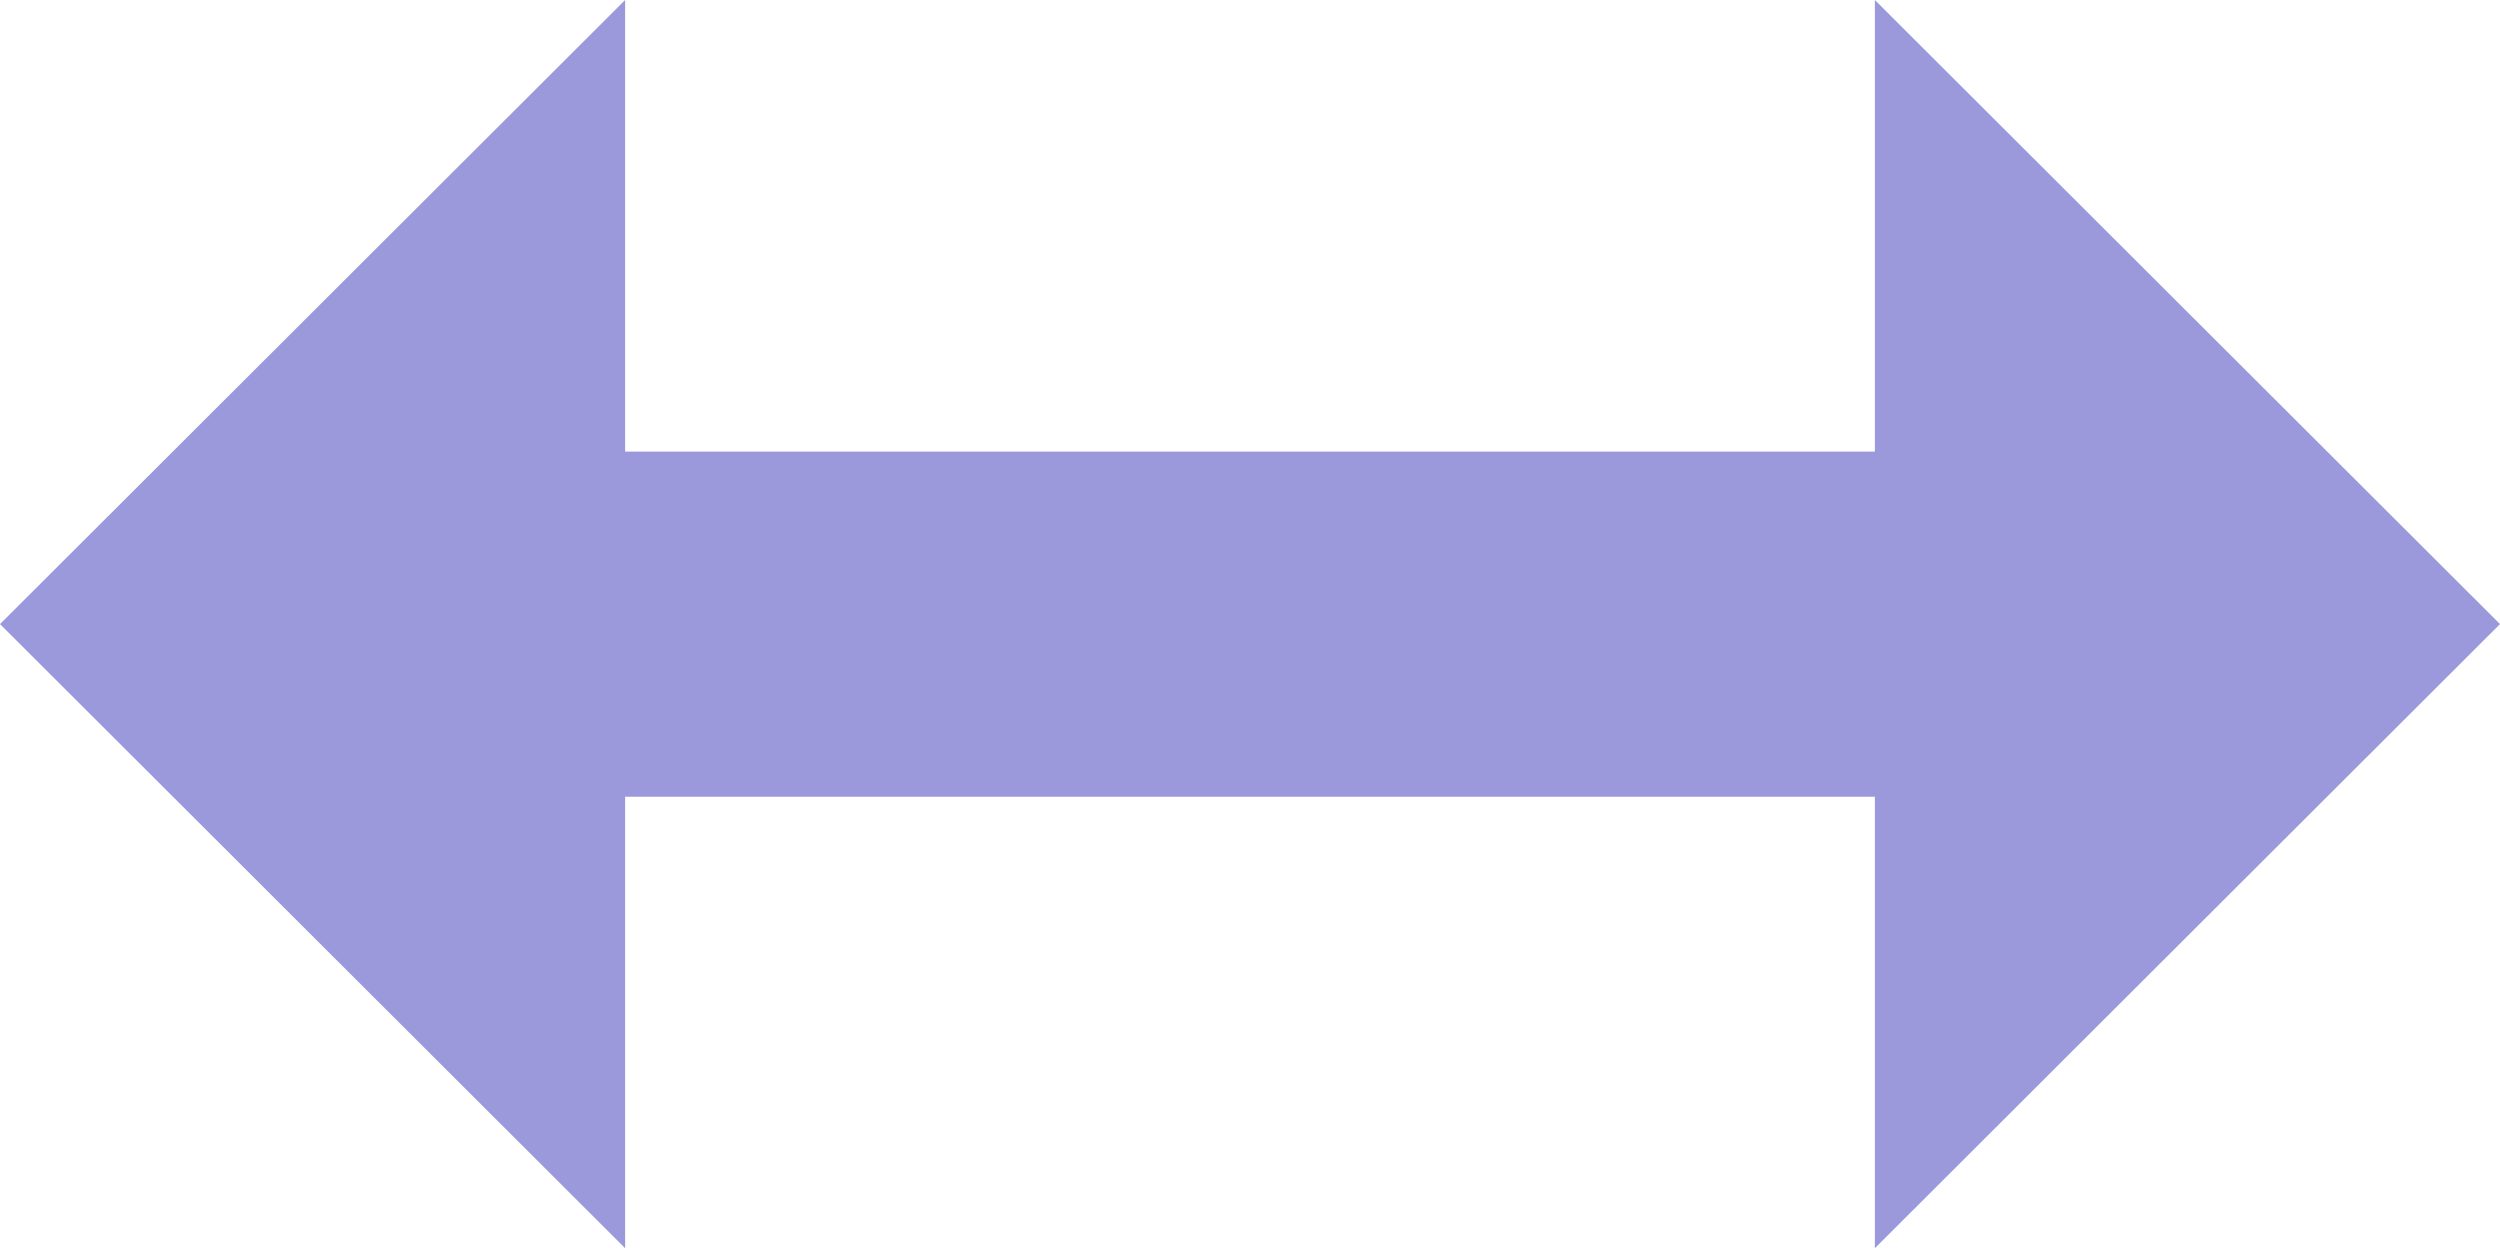 <?xml version="1.0" encoding="utf-8"?>
<!-- Generator: Adobe Illustrator 16.0.0, SVG Export Plug-In . SVG Version: 6.00 Build 0)  -->
<!DOCTYPE svg PUBLIC "-//W3C//DTD SVG 1.1//EN" "http://www.w3.org/Graphics/SVG/1.1/DTD/svg11.dtd">
<svg version="1.1" id="Layer_1" xmlns="http://www.w3.org/2000/svg" xmlns:xlink="http://www.w3.org/1999/xlink" x="0px" y="0px"
	 width="69.045px" height="34.473px" viewBox="0 0 69.045 34.473" enable-background="new 0 0 69.045 34.473" xml:space="preserve">
<polygon fill="#9B99DB" points="69.045,17.236 51.78,0 51.78,12.472 17.265,12.472 17.265,0 0,17.236 17.265,34.473 17.265,22.004 
	51.78,22.004 51.78,34.473 "/>
</svg>
